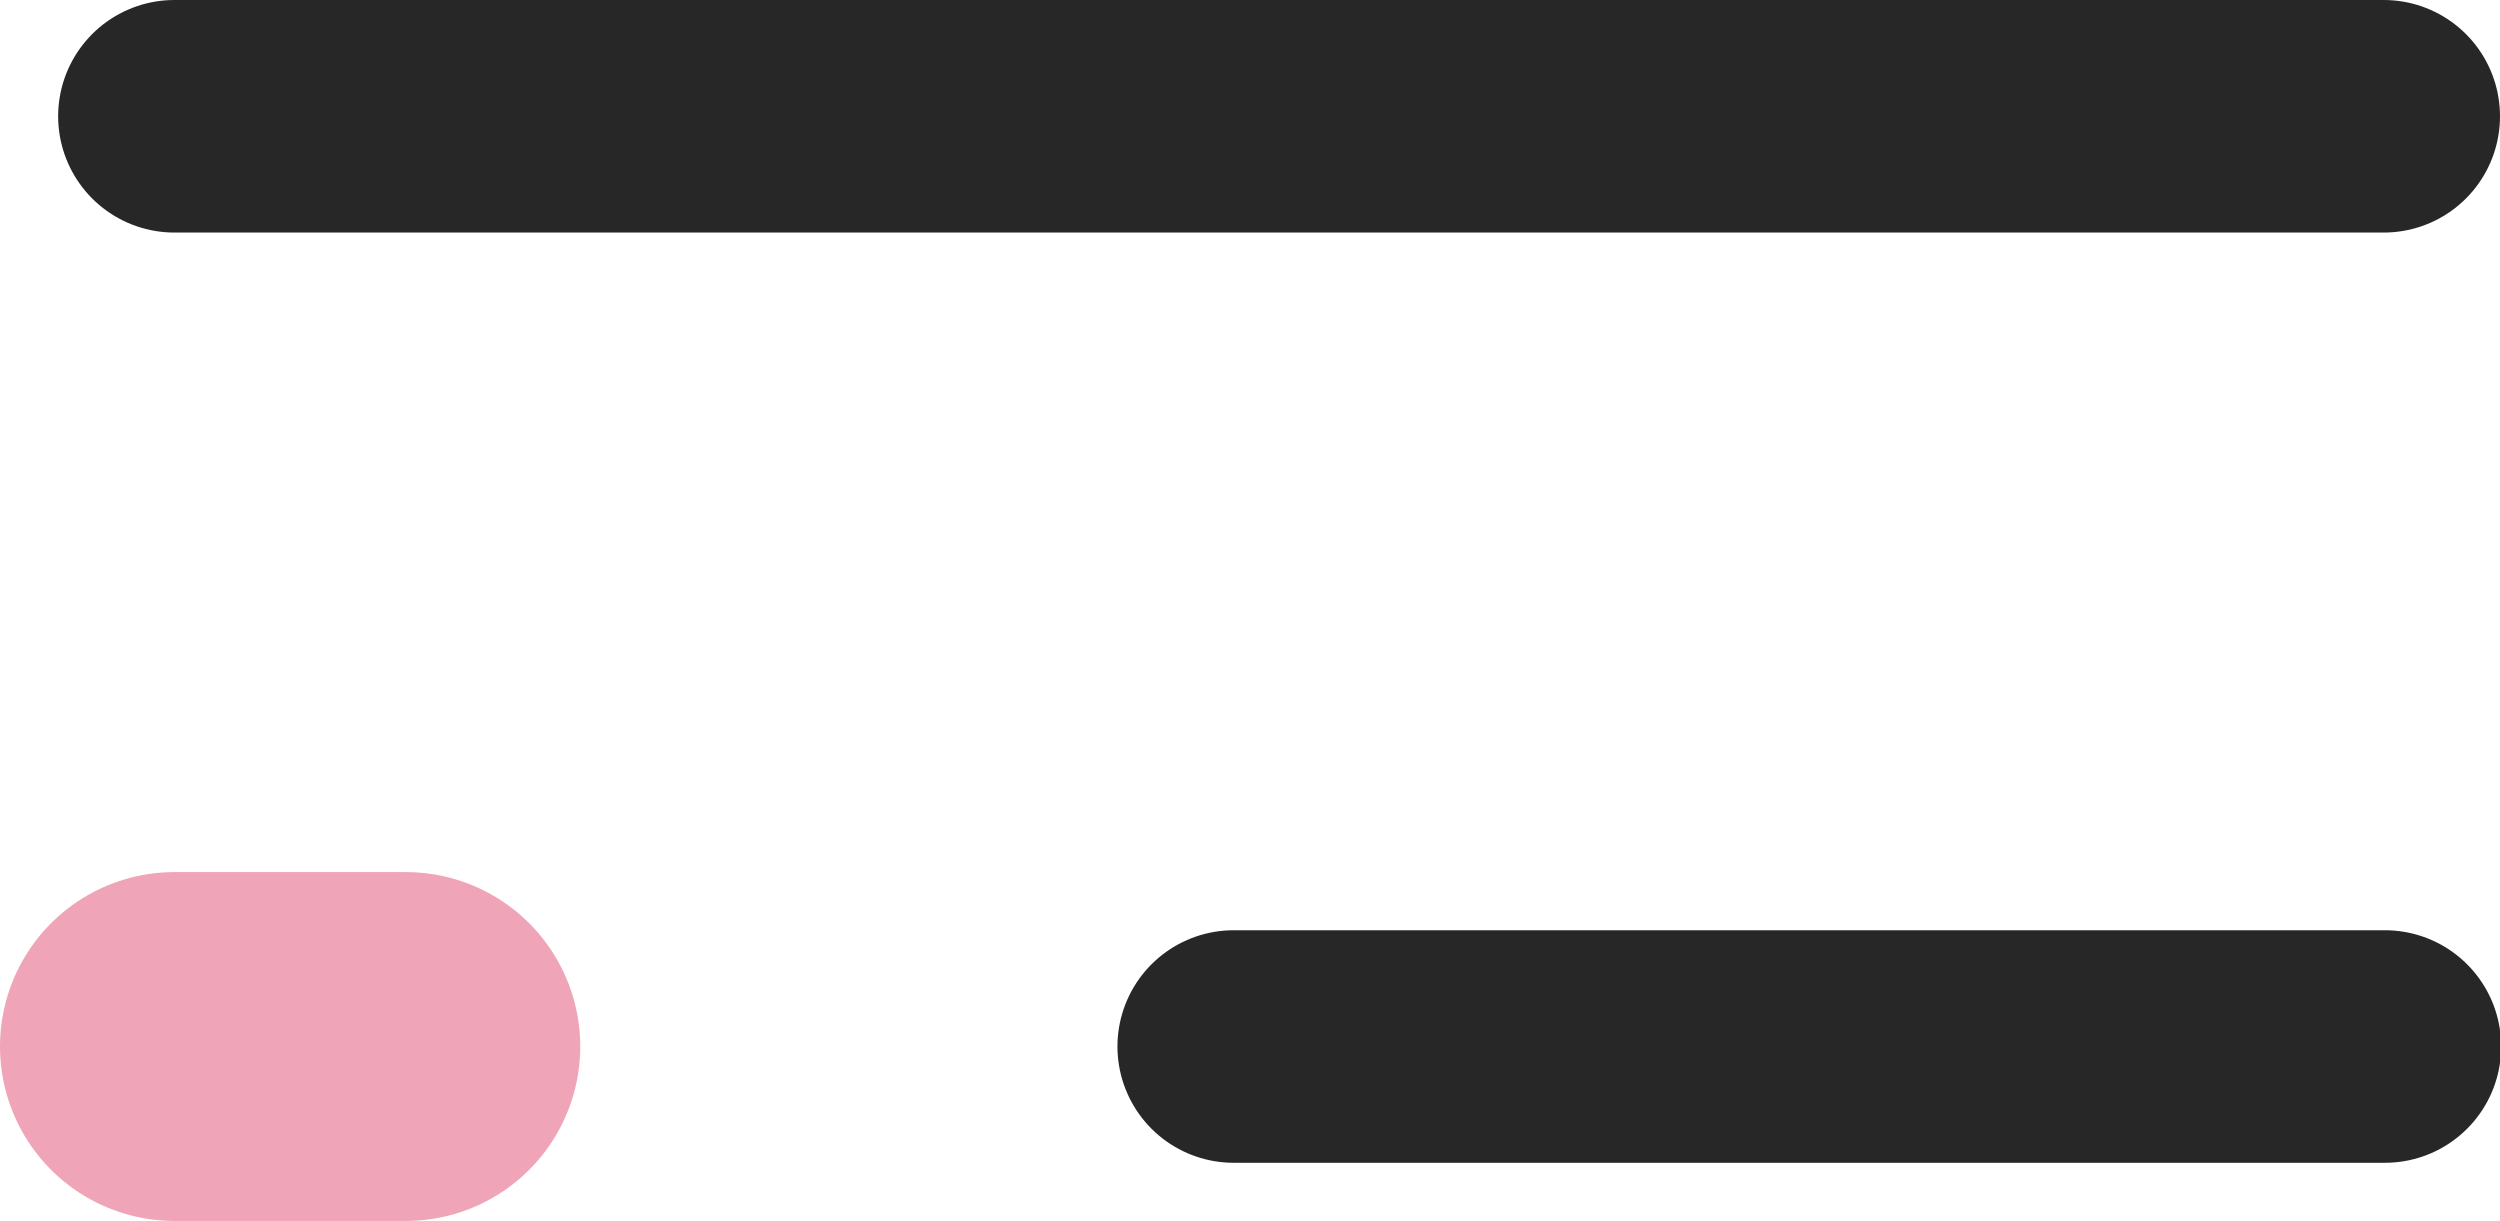 <svg xmlns="http://www.w3.org/2000/svg" viewBox="0 0 21.5 10.5"><path fill="none" stroke="#272727" stroke-linecap="round" stroke-width="2" d="M10.61 9h9.9M1.5 1h19"/><path fill="none" stroke="#efa4b8" stroke-linecap="round" stroke-width="3" d="M1.5 9h1.99"/></svg>